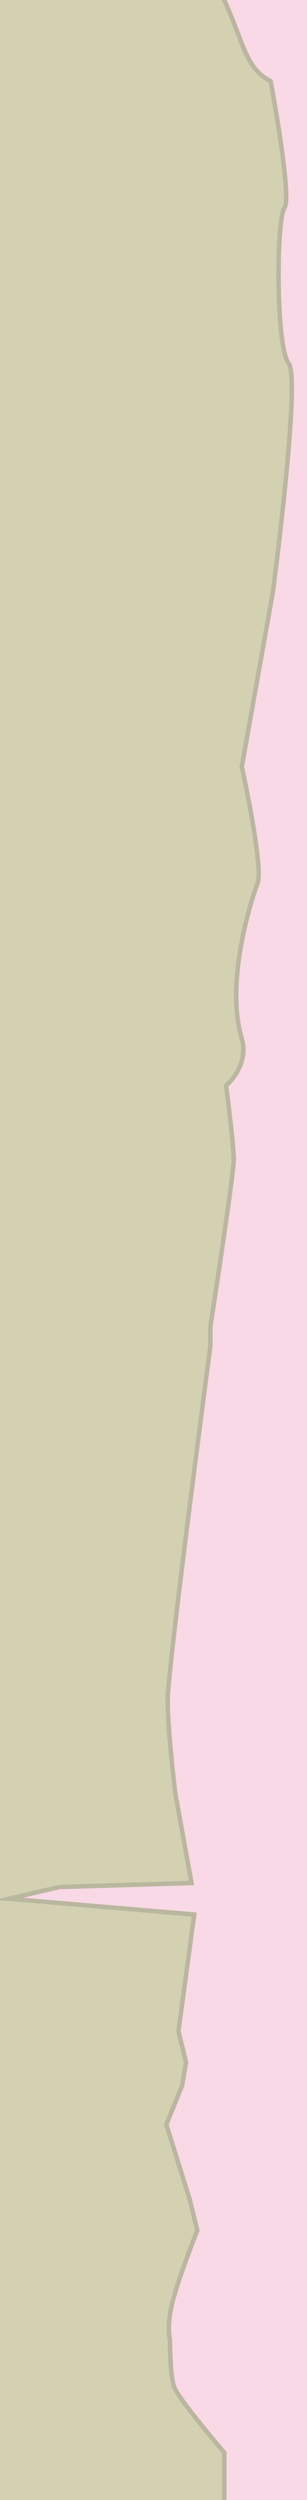 <?xml version="1.0" encoding="utf-8"?>
<!-- Generator: Adobe Illustrator 20.0.0, SVG Export Plug-In . SVG Version: 6.00 Build 0)  -->
<svg version="1.1" xmlns="http://www.w3.org/2000/svg" xmlns:xlink="http://www.w3.org/1999/xlink" x="0px" y="0px"
	 viewBox="0 0 68.3 554.7" style="enable-background:new 0 0 68.3 554.7;" xml:space="preserve">
<style type="text/css">
	.st0{fill:#F9D9E5;}
	.st1{fill:#D3D1B2;stroke:#B9B79F;stroke-miterlimit:10;}
</style>
<g id="Layer_2">
	<rect class="st0" width="79.5" height="554.7"/>
</g>
<g id="Layer_1">
	<path class="st1" d="M-511.3,8.5c8.4,36.1,0.3,86.2,0,96.5c-0.3,10.4,4.9,13.8,6.6,16.4s-6.6,22.4-6.6,22.4l3.4,21.6l3.4,6
		c0,0-0.6,8.6,0,11.2c0.6,2.6,1.1,6.9,0,9.5s-4.4,3.5,0.6,6c5.2,2.6,5.2,18.1,6,25.9c0.9,7.8,0,29.4,0,29.4l-6.6,42.3v50.1
		l-6.9,22.4l6.9,3.5v12.1h40.5l14.1,4.7l22.6,2.1l-23.9,3.6h-16.4h-32.8l-11,36.3c0,0,3.7,57,0,57.7c-3.7,0.9,5.8,11.2,5.8,11.2
		h-6.6l-4.6,56c0,0,207.9,22.4,566.7,0v-11.2c0,0-10.4-12.1-11.2-14.7c-0.9-2.6-0.9-10.4-0.9-10.4s-0.9-3.5,0.9-9.5
		c1.7-6,5.2-14.7,5.2-14.7l-1.7-6.9L37,471.4l3.5-8.6l0.9-5.2l-1.7-6.9l3.5-25.9L2,421.3l11.2-2.6l29.4-0.9L39,397.9
		c0,0-1.7-13.8-1.7-20.7c0-6.9,9.5-78.5,9.5-78.5v-4.3c0,0,5.2-33.7,5.2-37.1s-1.7-16.4-1.7-16.4s5.2-4.4,3.5-10.4
		c-4-13.3,2.8-32.8,3.5-34.5c1.4-3.5-3.5-25.9-3.5-25.9l6.9-38.7c0,0,6.3-47.5,3.5-50.8c-2.8-3.5-2.8-31.8-0.9-34.5
		C65,43.5,60.2,18,60.2,18c-5.5-2.8-5.8-7.9-10.3-18C29.1-34.3-437.4,25.4-511.3,8.5z"/>
</g>
</svg>
